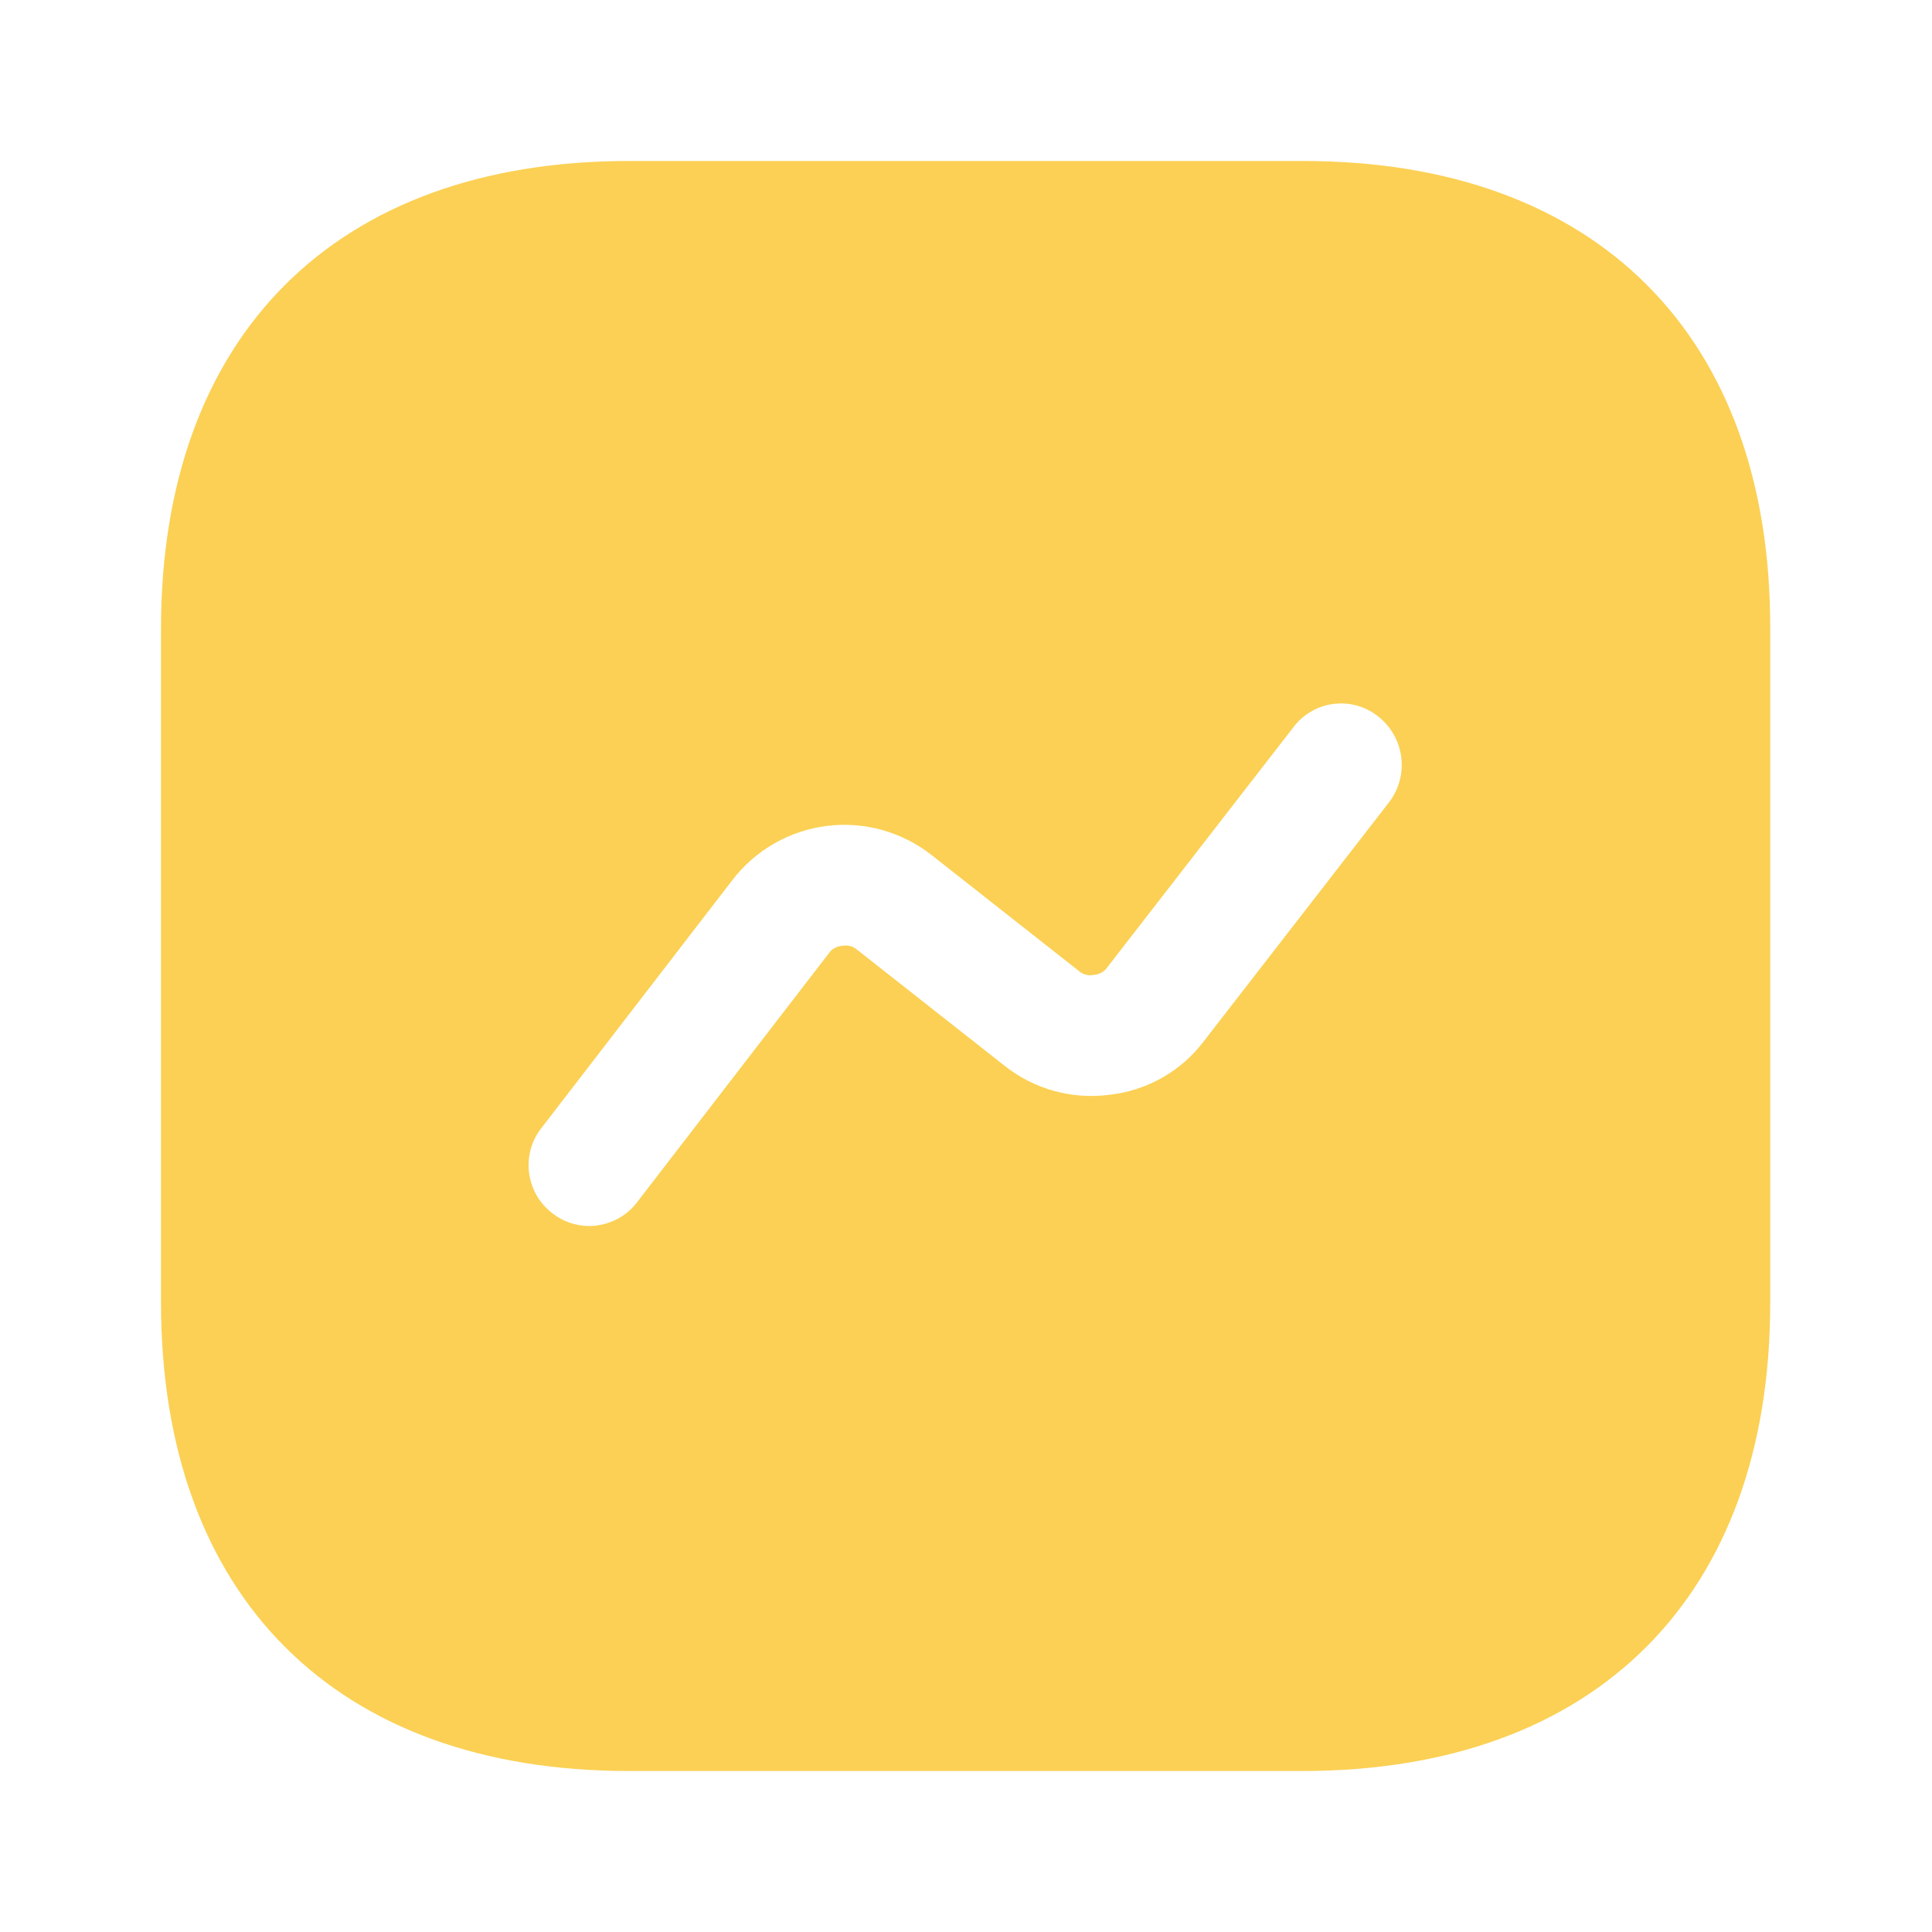<svg width="24" height="24" viewBox="0 0 24 24" fill="none" xmlns="http://www.w3.org/2000/svg">
<path d="M16.19 2H7.81C4.17 2 2 4.17 2 7.81V16.18C2 19.83 4.17 22 7.81 22H16.18C19.82 22 21.99 19.83 21.99 16.19V7.81C22 4.17 19.83 2 16.19 2ZM17.26 9.96L14.95 12.94C14.81 13.123 14.634 13.277 14.433 13.39C14.232 13.503 14.009 13.575 13.78 13.6C13.55 13.63 13.317 13.613 13.094 13.552C12.87 13.49 12.662 13.384 12.48 13.24L10.65 11.8C10.624 11.777 10.594 11.761 10.561 11.752C10.528 11.744 10.493 11.743 10.46 11.75C10.426 11.752 10.393 11.763 10.363 11.78C10.334 11.797 10.309 11.821 10.29 11.85L7.91 14.94C7.84 15.03 7.751 15.103 7.648 15.153C7.546 15.203 7.434 15.229 7.32 15.23C7.153 15.23 6.991 15.174 6.86 15.07C6.782 15.01 6.716 14.936 6.667 14.851C6.618 14.765 6.586 14.671 6.573 14.574C6.56 14.476 6.566 14.377 6.591 14.282C6.616 14.187 6.66 14.098 6.72 14.02L9.1 10.93C9.241 10.747 9.417 10.593 9.618 10.478C9.819 10.363 10.041 10.289 10.27 10.26C10.5 10.231 10.733 10.248 10.956 10.31C11.179 10.372 11.388 10.477 11.57 10.62L13.4 12.06C13.425 12.083 13.456 12.099 13.489 12.108C13.522 12.117 13.557 12.117 13.59 12.11C13.624 12.108 13.657 12.097 13.687 12.08C13.716 12.063 13.741 12.039 13.76 12.01L16.07 9.03C16.13 8.951 16.204 8.886 16.29 8.837C16.375 8.787 16.47 8.756 16.568 8.744C16.665 8.732 16.765 8.739 16.86 8.766C16.954 8.793 17.043 8.838 17.12 8.9C17.277 9.023 17.38 9.203 17.406 9.401C17.433 9.6 17.38 9.8 17.26 9.96Z" fill="#FBD054"/>
</svg>
